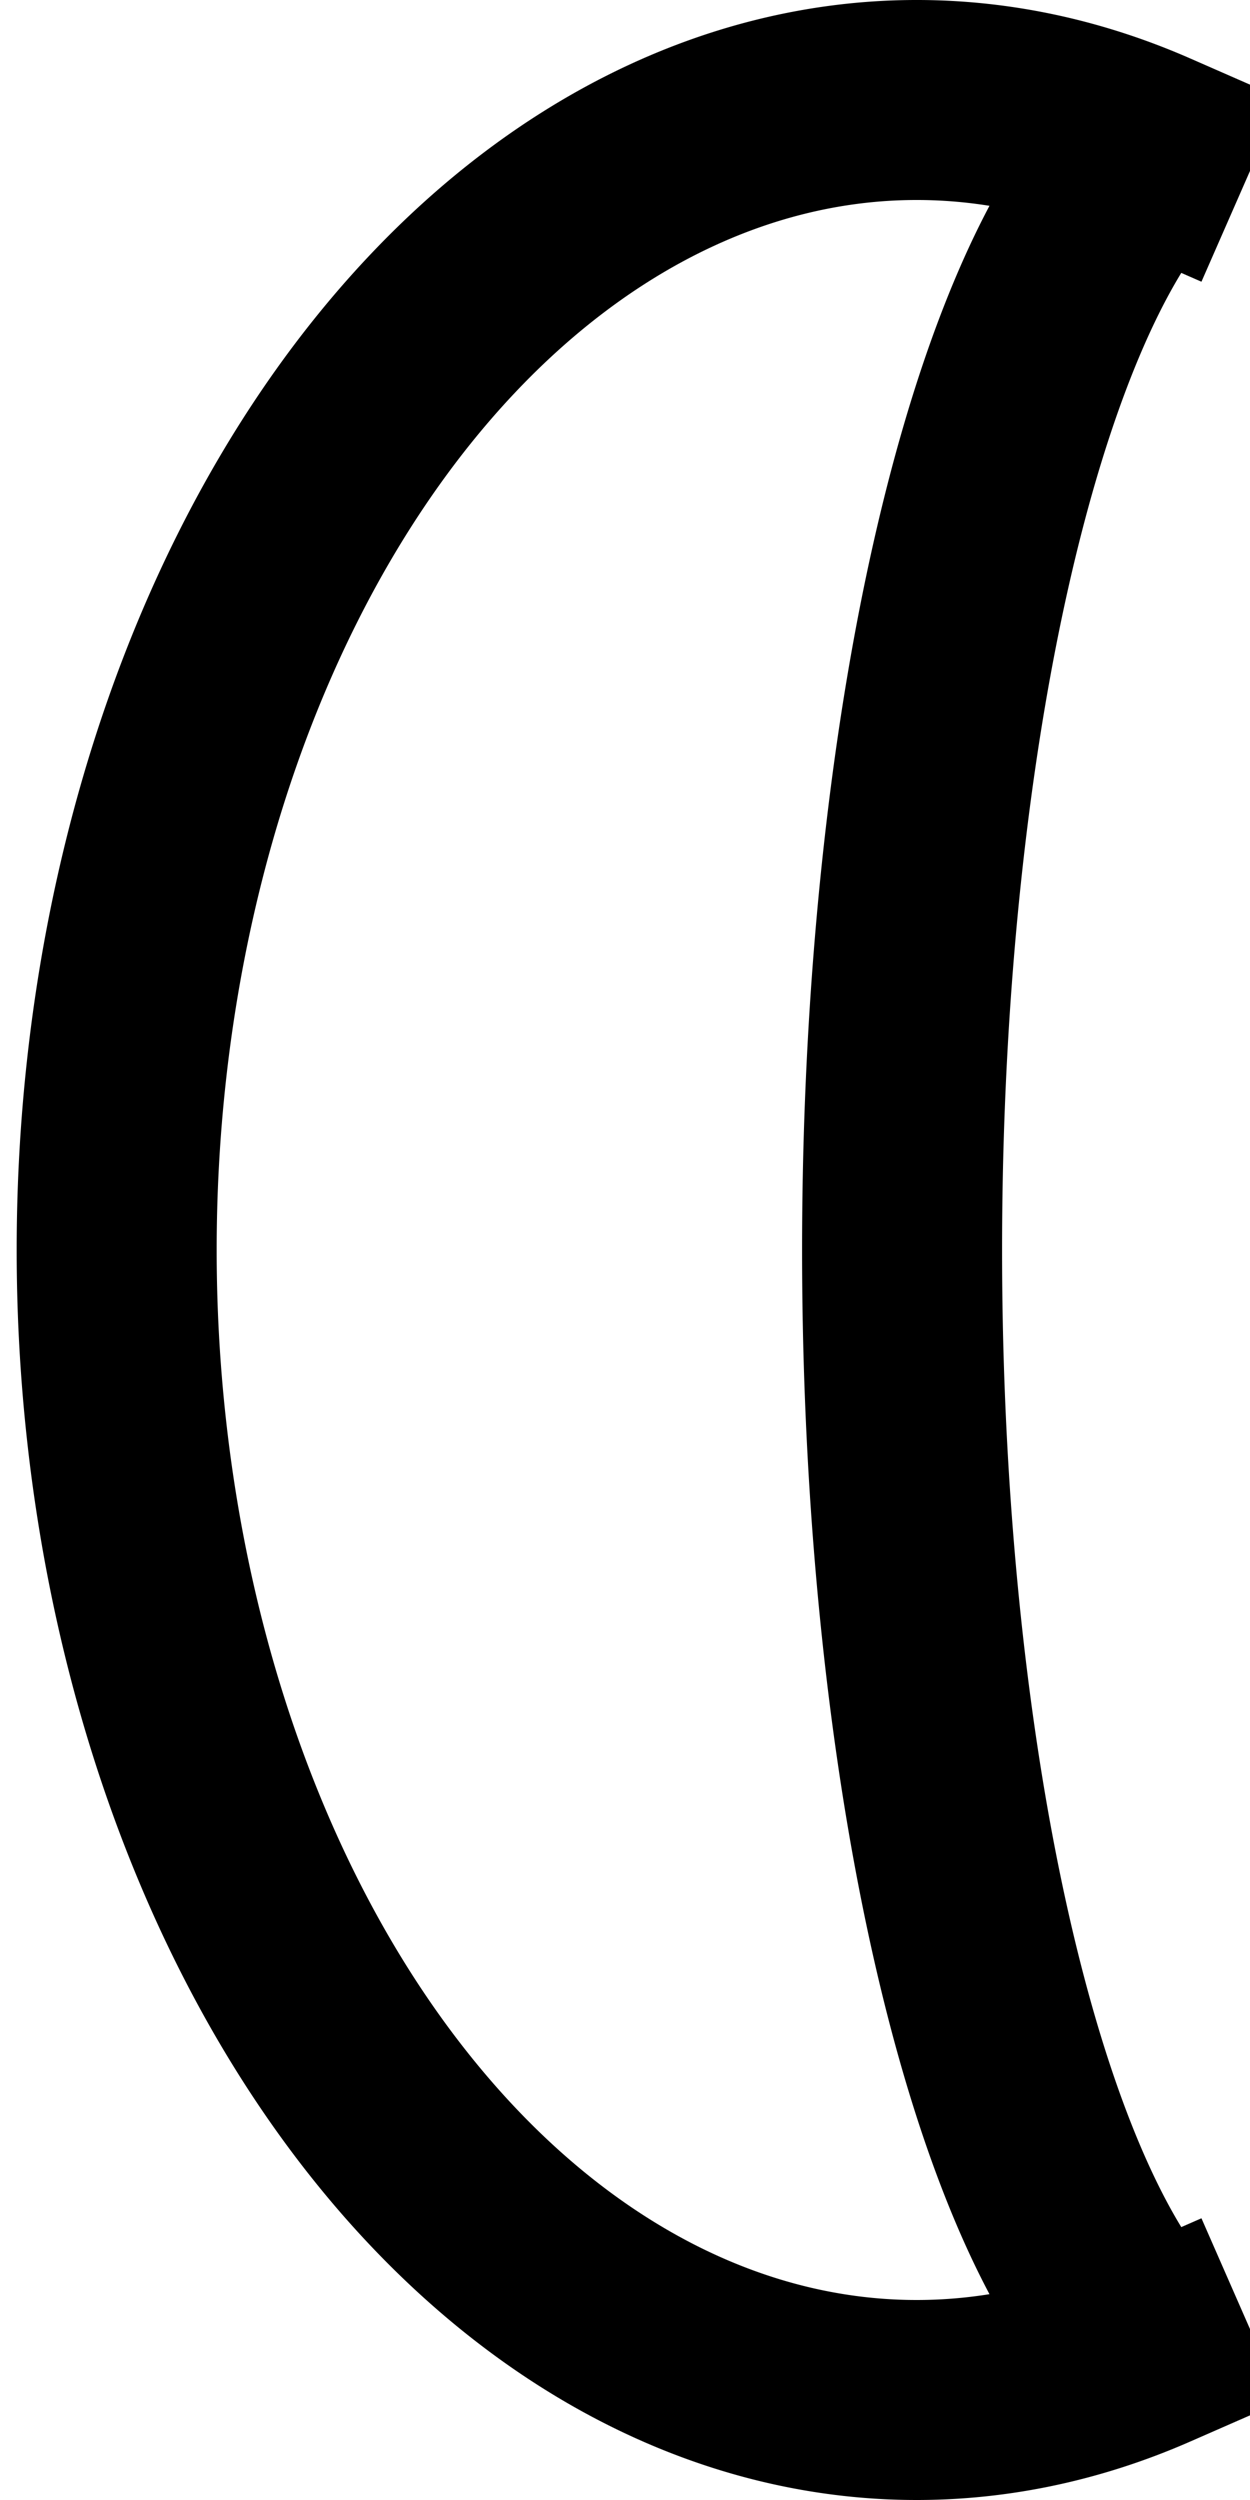 <?xml version="1.0" encoding="UTF-8"?>
<!DOCTYPE svg>
<svg xmlns="http://www.w3.org/2000/svg" width="2.5mm" height="5mm" viewBox="0 0 2.5 5">
    <path d=" M 2.3,0.3 A 1.6 2.3 0 1 0 2.3 4.7 " stroke="black" stroke-width="0.4" fill="none" stroke-linecap="square"/>
    <path d=" M 2.3,0.3 A 0.7 2.3 0 0 0 2.3 4.7" stroke="black" stroke-width="0.4" fill="none"/>
</svg>